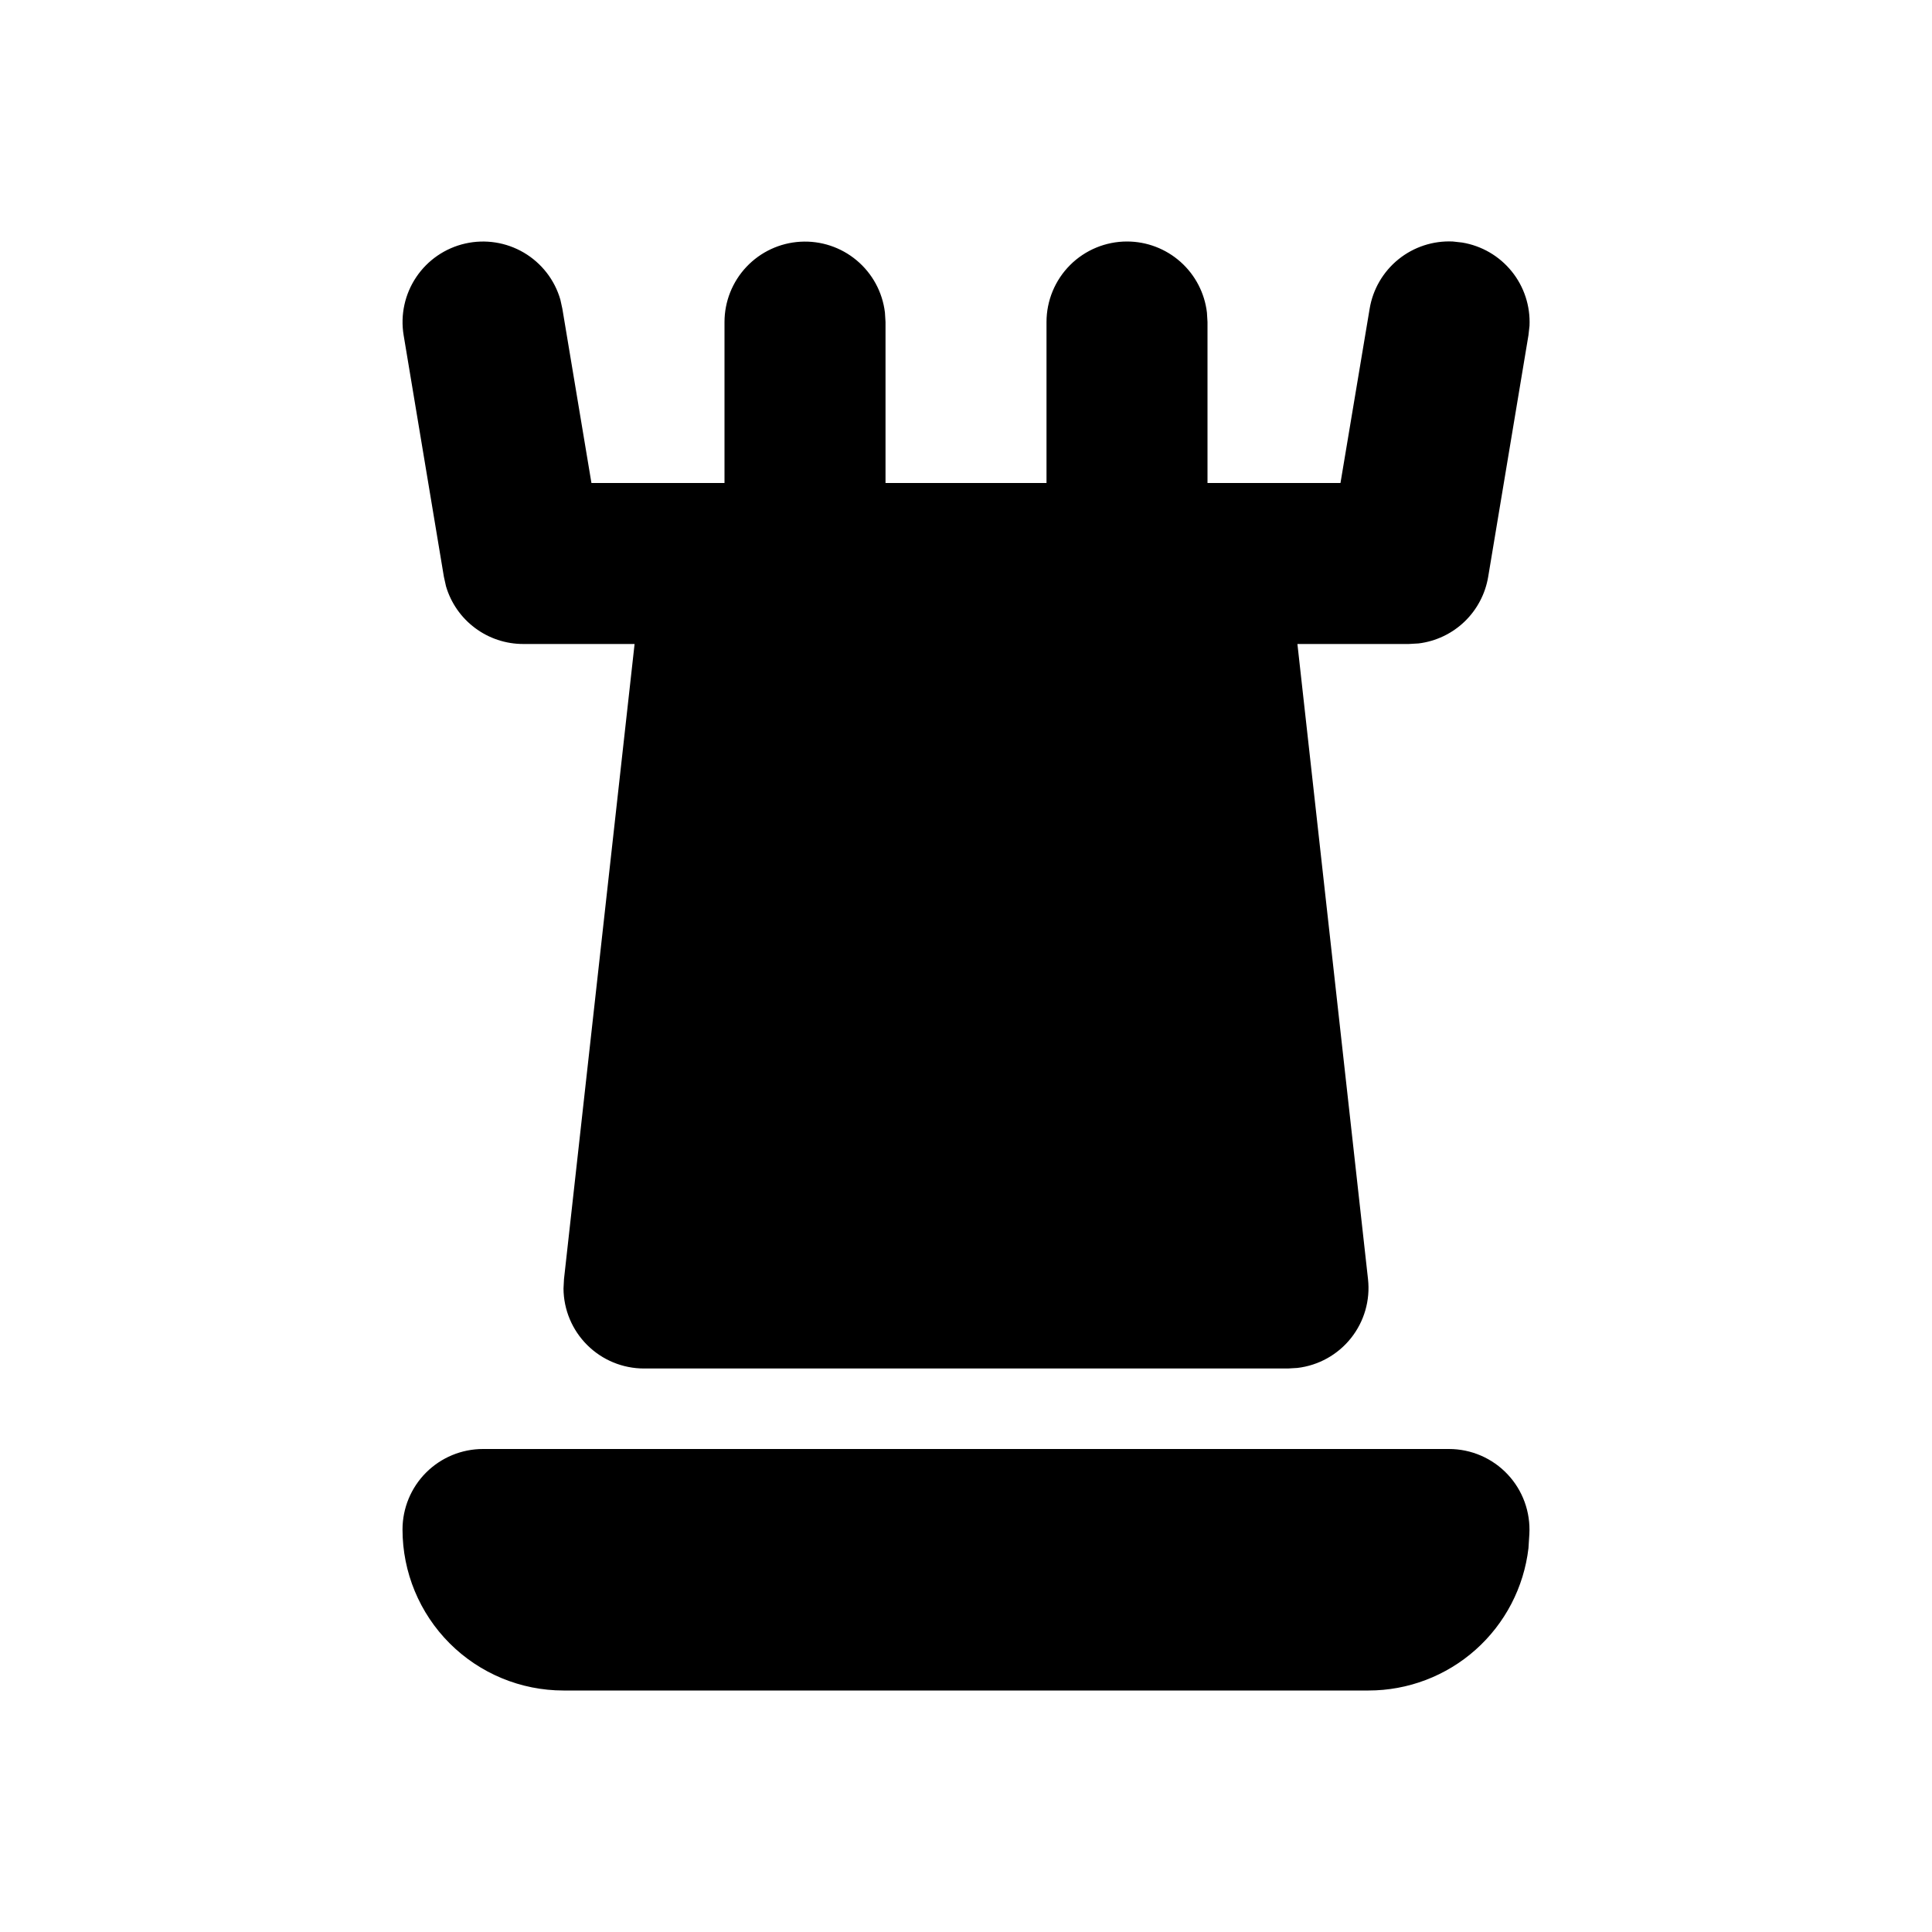 <svg width="100" height="100" viewBox="0 0 100 100" fill="none" xmlns="http://www.w3.org/2000/svg">
<g clip-path="url(#clip0_123_37)">
<path d="M58.334 12.5C59.354 12.5 60.339 12.875 61.102 13.553C61.864 14.231 62.352 15.166 62.471 16.179L62.5 16.667V25H69.383L70.892 15.983C71.058 14.976 71.589 14.064 72.383 13.422C73.177 12.78 74.18 12.452 75.2 12.5L75.683 12.554C76.692 12.721 77.604 13.252 78.246 14.047C78.889 14.842 79.216 15.846 79.167 16.867L79.113 17.35L77.029 29.85C76.882 30.738 76.451 31.554 75.802 32.177C75.152 32.799 74.318 33.195 73.425 33.304L72.917 33.333H67.154L70.808 66.208C70.929 67.302 70.613 68.398 69.928 69.259C69.244 70.12 68.247 70.675 67.154 70.804L66.667 70.833H33.334C32.233 70.833 31.178 70.398 30.398 69.623C29.617 68.848 29.174 67.796 29.167 66.696L29.192 66.208L32.846 33.333H27.084C26.183 33.334 25.307 33.043 24.585 32.503C23.864 31.964 23.337 31.206 23.084 30.342L22.975 29.85L20.892 17.35C20.718 16.302 20.951 15.226 21.544 14.344C22.136 13.462 23.044 12.84 24.08 12.605C25.116 12.37 26.203 12.539 27.119 13.079C28.034 13.619 28.709 14.488 29.004 15.508L29.108 15.983L30.613 25H37.5V16.667C37.501 15.605 37.908 14.583 38.637 13.811C39.366 13.039 40.362 12.574 41.423 12.512C42.483 12.45 43.527 12.794 44.341 13.476C45.156 14.158 45.679 15.125 45.804 16.179L45.834 16.667V25H54.167V16.667C54.167 15.562 54.606 14.502 55.387 13.72C56.169 12.939 57.228 12.5 58.334 12.5ZM75 75H25C23.895 75 22.835 75.439 22.054 76.22C21.273 77.002 20.834 78.062 20.834 79.167C20.834 81.377 21.712 83.496 23.274 85.059C24.837 86.622 26.957 87.5 29.167 87.5H70.834C72.877 87.501 74.849 86.75 76.375 85.392C77.901 84.034 78.876 82.163 79.113 80.133L79.159 79.408C79.191 78.842 79.108 78.275 78.914 77.741C78.72 77.208 78.419 76.72 78.03 76.308C77.641 75.895 77.171 75.566 76.65 75.341C76.129 75.116 75.568 75 75 75Z" fill="black"/>
</g>
<defs>
<clipPath id="clip0_123_37">
<rect width="100" height="100" fill="white"/>
</clipPath>
</defs>
</svg>
